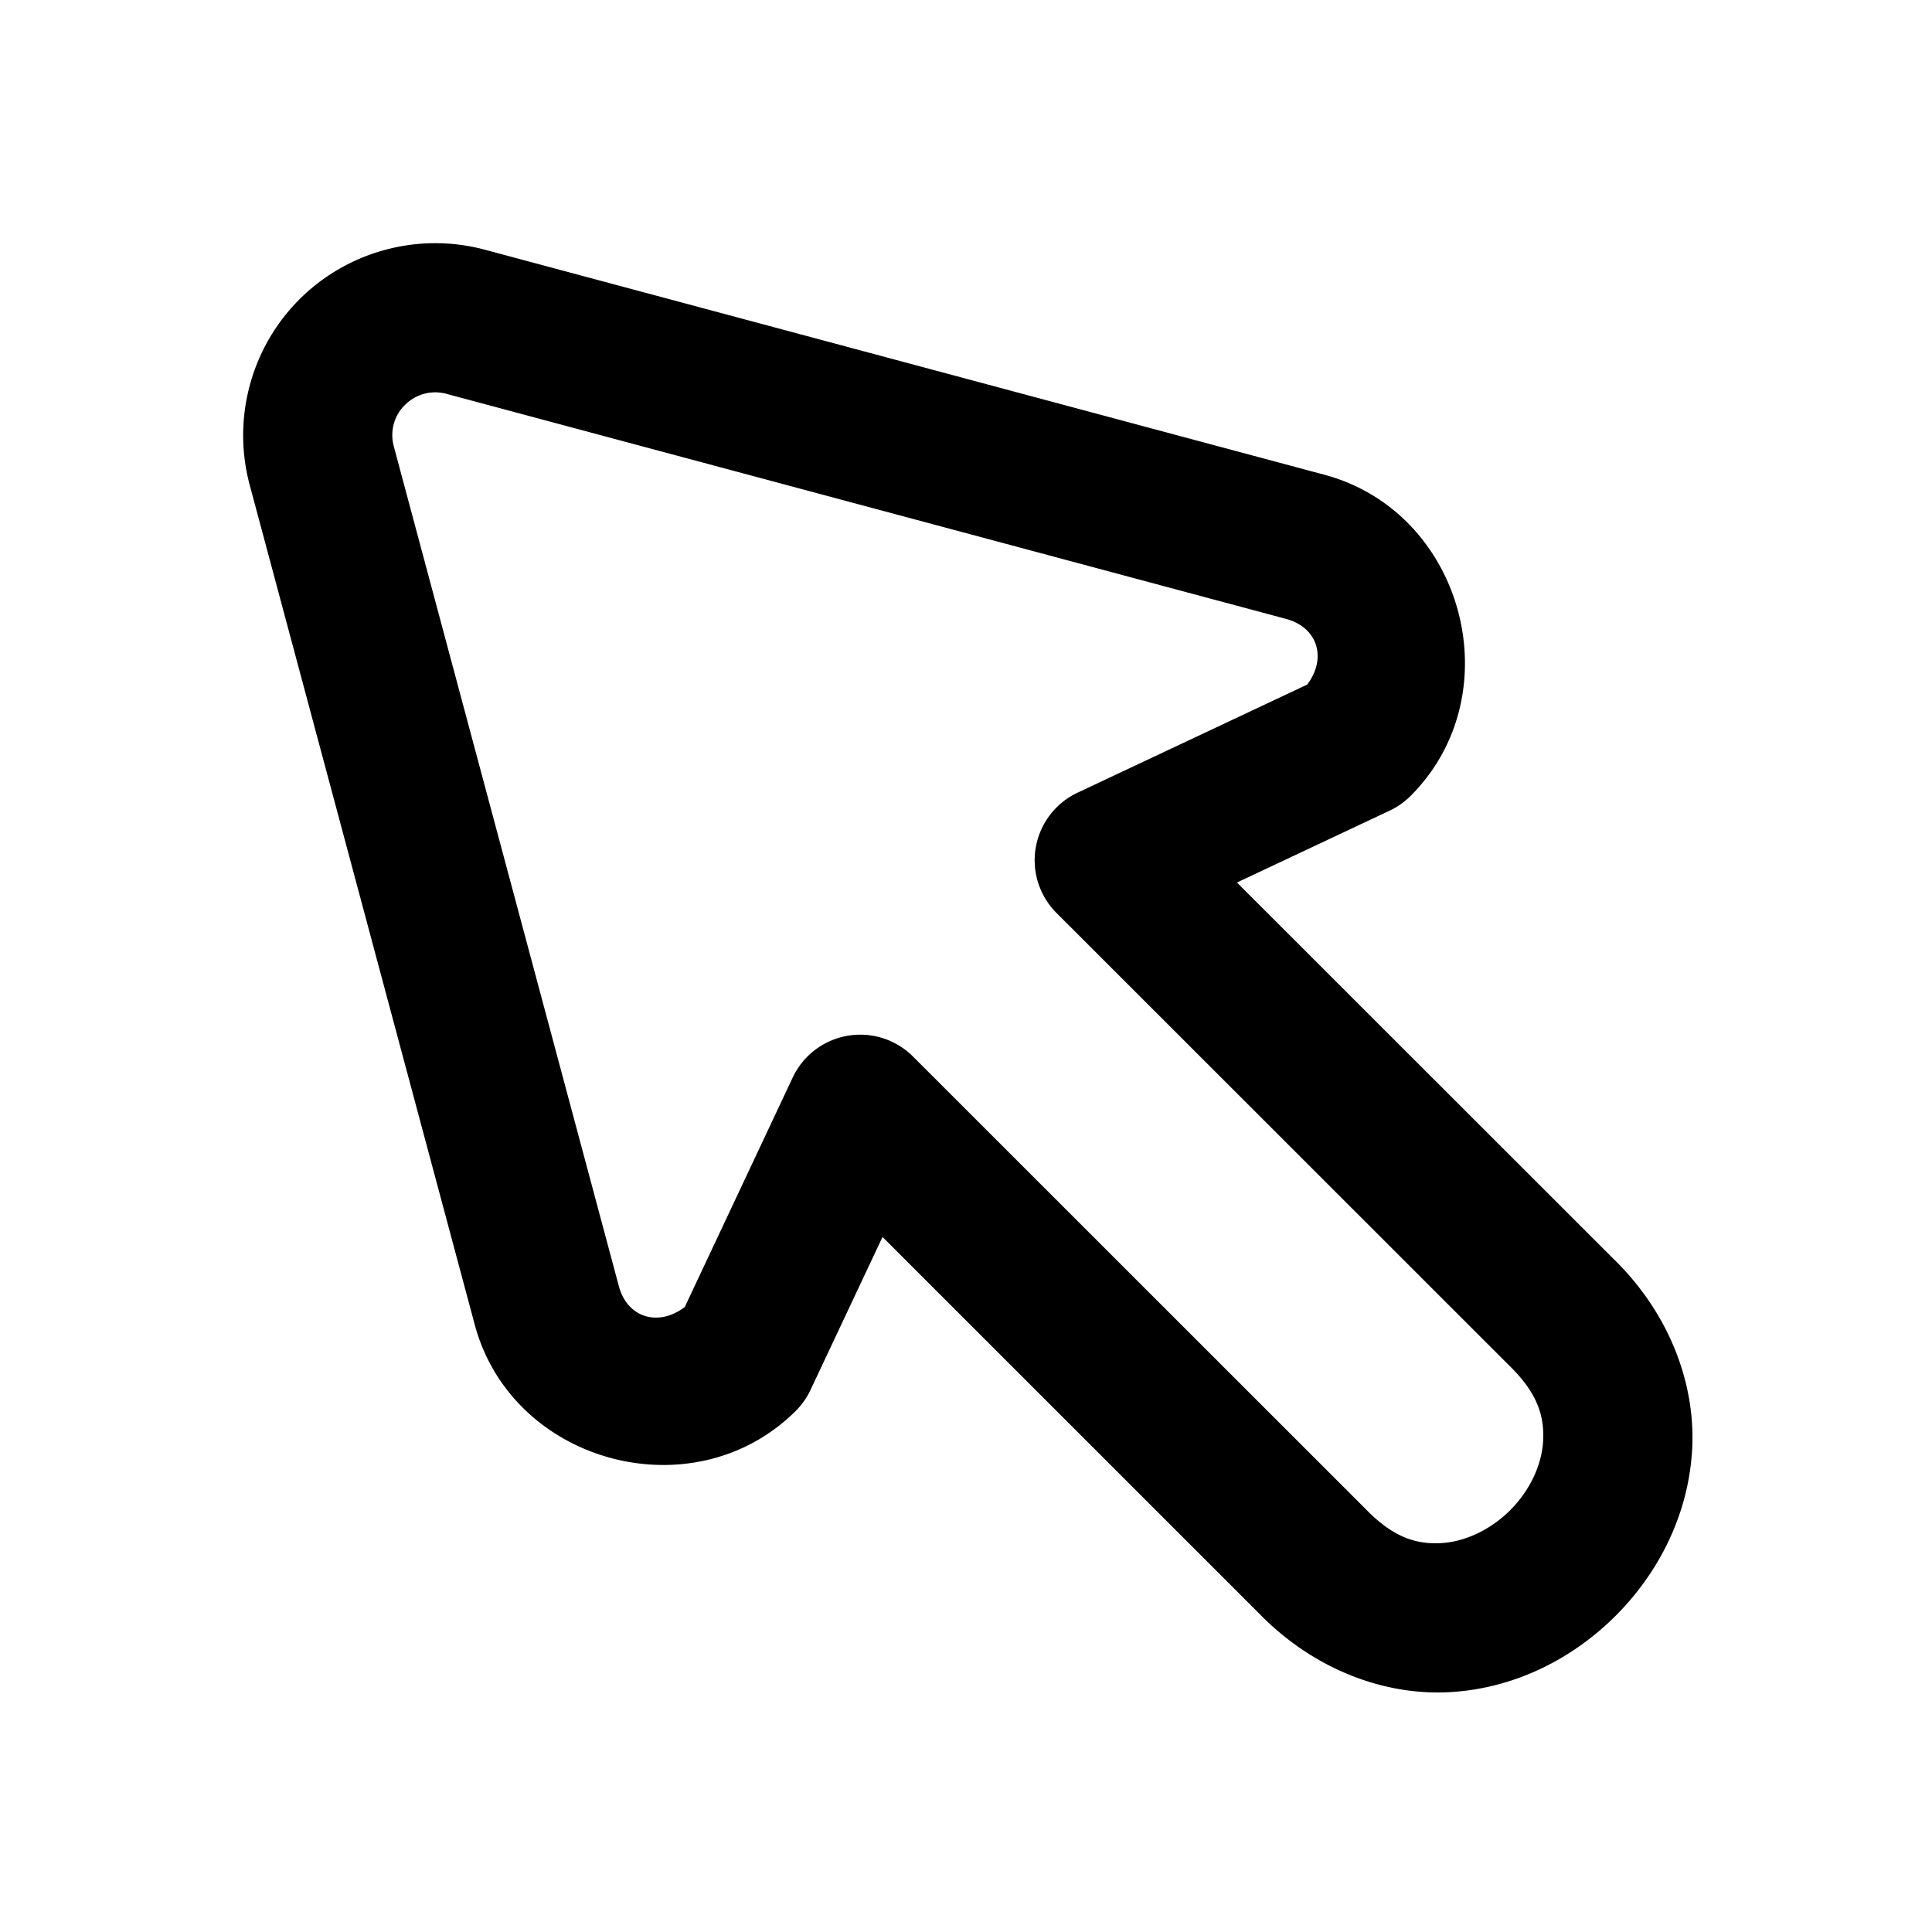 <?xml version="1.0" encoding="UTF-8" standalone="no"?>
<!-- Created with Inkscape (http://www.inkscape.org/) -->

<svg
   xmlns:dc="http://purl.org/dc/elements/1.1/"
   xmlns:cc="http://creativecommons.org/ns#"
   xmlns:rdf="http://www.w3.org/1999/02/22-rdf-syntax-ns#"
   xmlns:svg="http://www.w3.org/2000/svg"
   xmlns="http://www.w3.org/2000/svg"
   xmlns:sodipodi="http://sodipodi.sourceforge.net/DTD/sodipodi-0.dtd"
   xmlns:inkscape="http://www.inkscape.org/namespaces/inkscape"
   version="1.1"
   width="24"
   height="24"
   id="svg4460"
   inkscape:version="0.91 r13725"
   sodipodi:docname="select.svg">
  <sodipodi:namedview
     pagecolor="#ffffff"
     bordercolor="#666666"
     borderopacity="1"
     objecttolerance="10"
     gridtolerance="10"
     guidetolerance="10"
     inkscape:pageopacity="0"
     inkscape:pageshadow="2"
     inkscape:window-width="1280"
     inkscape:window-height="972"
     id="namedview11"
     showgrid="false"
     inkscape:zoom="9.8333333"
     inkscape:cx="1.3344461"
     inkscape:cy="5.5346824"
     inkscape:window-x="-8"
     inkscape:window-y="-8"
     inkscape:window-maximized="1"
     inkscape:current-layer="svg4460" />
  <defs
     id="defs4462" />
  <path
     style="color:#000000;font-style:normal;font-variant:normal;font-weight:normal;font-stretch:normal;font-size:medium;line-height:normal;font-family:sans-serif;text-indent:0;text-align:start;text-decoration:none;text-decoration-line:none;text-decoration-style:solid;text-decoration-color:#000000;letter-spacing:normal;word-spacing:normal;text-transform:none;direction:ltr;block-progression:tb;writing-mode:lr-tb;baseline-shift:baseline;text-anchor:start;white-space:normal;clip-rule:nonzero;display:inline;overflow:visible;visibility:visible;opacity:1;isolation:auto;mix-blend-mode:normal;color-interpolation:sRGB;color-interpolation-filters:linearRGB;solid-color:#000000;solid-opacity:1;fill:#000000;fill-opacity:1;fill-rule:nonzero;stroke:none;stroke-width:2;stroke-linecap:round;stroke-linejoin:round;stroke-miterlimit:4;stroke-dasharray:none;stroke-dashoffset:0;stroke-opacity:1;marker:none;color-rendering:auto;image-rendering:auto;shape-rendering:auto;text-rendering:auto;enable-background:accumulate"
     d="M 6.023,3.102 C 5.158,2.87 4.231,3.145 3.632,3.811 3.093,4.411 2.893,5.246 3.102,6.025 L 5.897,16.454 C 6.36,18.184 8.621,18.79 9.888,17.524 A 0.927,0.927 0 0 0 10.07,17.263 L 10.963,15.366 15.631,20.033 C 16.308,20.733 17.186,21.063 17.998,21.021 18.81,20.978 19.533,20.608 20.071,20.071 20.608,19.533 20.978,18.808 21.021,17.996 21.063,17.184 20.735,16.306 20.034,15.629 L 15.366,10.963 17.263,10.07 A 0.927,0.927 0 0 0 17.524,9.886 C 18.79,8.619 18.183,6.362 16.454,5.898 L 6.023,3.102 Z M 5.544,4.892 15.975,7.688 C 16.383,7.798 16.479,8.192 16.237,8.505 L 13.384,9.848 A 0.927,0.927 0 0 0 13.124,11.341 L 18.735,16.95 A 0.927,0.927 0 0 0 18.746,16.961 C 19.111,17.315 19.185,17.606 19.169,17.9 19.154,18.195 19.005,18.516 18.76,18.76 18.516,19.005 18.195,19.154 17.9,19.169 17.606,19.185 17.316,19.109 16.963,18.744 A 0.927,0.927 0 0 0 16.952,18.733 L 11.341,13.124 A 0.927,0.927 0 0 0 9.848,13.384 L 8.507,16.235 C 8.193,16.479 7.796,16.383 7.687,15.975 L 4.892,5.545 C 4.845,5.37 4.888,5.186 5.01,5.051 A 0.927,0.927 0 0 0 5.011,5.051 C 5.147,4.901 5.348,4.84 5.544,4.892 Z"
     id="path4515"
     inkscape:connector-curvature="0" />
</svg>
